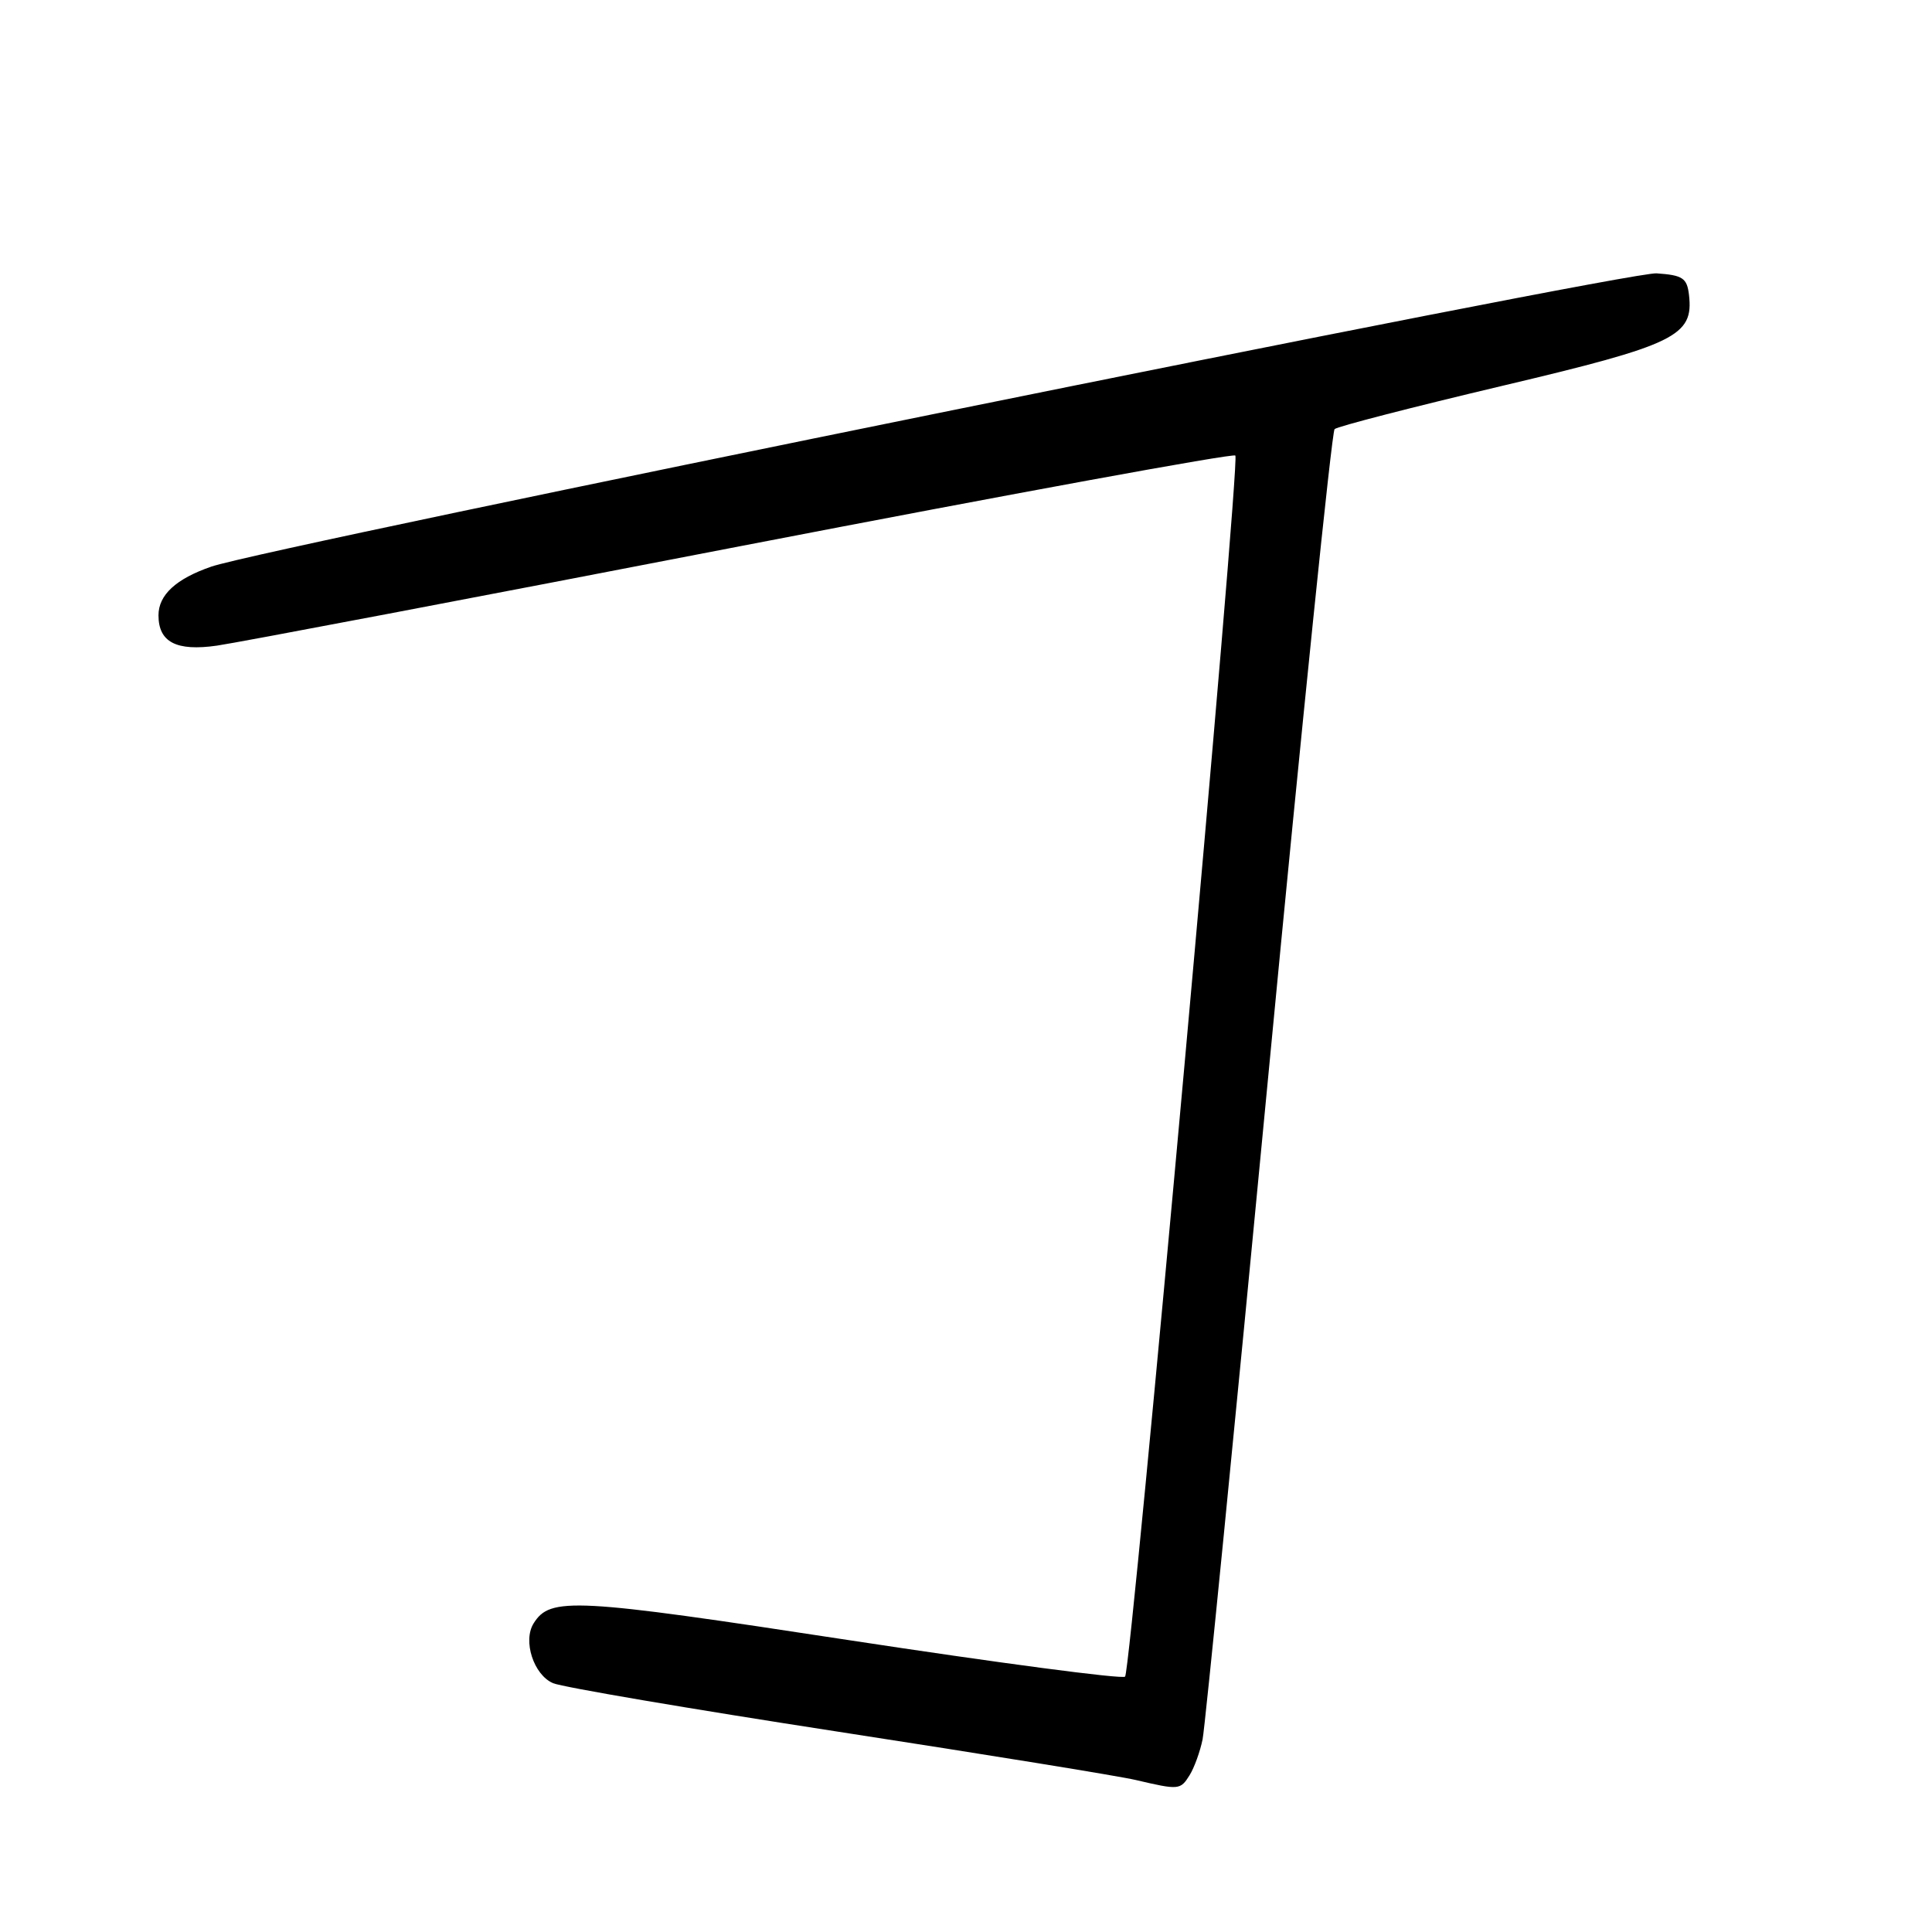<?xml version="1.0" encoding="UTF-8" standalone="no"?>
<!DOCTYPE svg PUBLIC "-//W3C//DTD SVG 1.1//EN" "http://www.w3.org/Graphics/SVG/1.1/DTD/svg11.dtd" >
<svg xmlns="http://www.w3.org/2000/svg" xmlns:xlink="http://www.w3.org/1999/xlink" version="1.1" viewBox="0 0 256 256">
 <g >
 <path fill="currentColor"
d=" M 157.63 235.22 C 158.24 234.24 159.02 232.10 159.35 230.47 C 159.68 228.84 163.60 189.25 168.06 142.50 C 172.52 95.75 176.47 57.21 176.84 56.86 C 177.20 56.51 187.18 53.94 199.00 51.14 C 222.05 45.69 224.43 44.53 223.80 39.08 C 223.54 36.84 222.97 36.46 219.50 36.22 C 215.65 35.94 35.45 72.51 28.00 75.08 C 23.33 76.69 21.00 78.83 21.00 81.53 C 21.00 85.09 23.36 86.32 28.74 85.55 C 31.36 85.18 62.67 79.23 98.31 72.33 C 133.96 65.44 163.38 60.05 163.69 60.36 C 164.37 61.03 149.90 221.22 149.08 222.16 C 148.76 222.53 132.30 220.35 112.50 217.33 C 75.96 211.74 72.91 211.58 70.71 215.10 C 69.25 217.42 70.71 221.92 73.28 223.03 C 74.50 223.55 91.47 226.44 111.00 229.45 C 130.53 232.46 148.30 235.34 150.50 235.86 C 156.22 237.20 156.40 237.19 157.63 235.22 Z "/>
</g>
</svg>